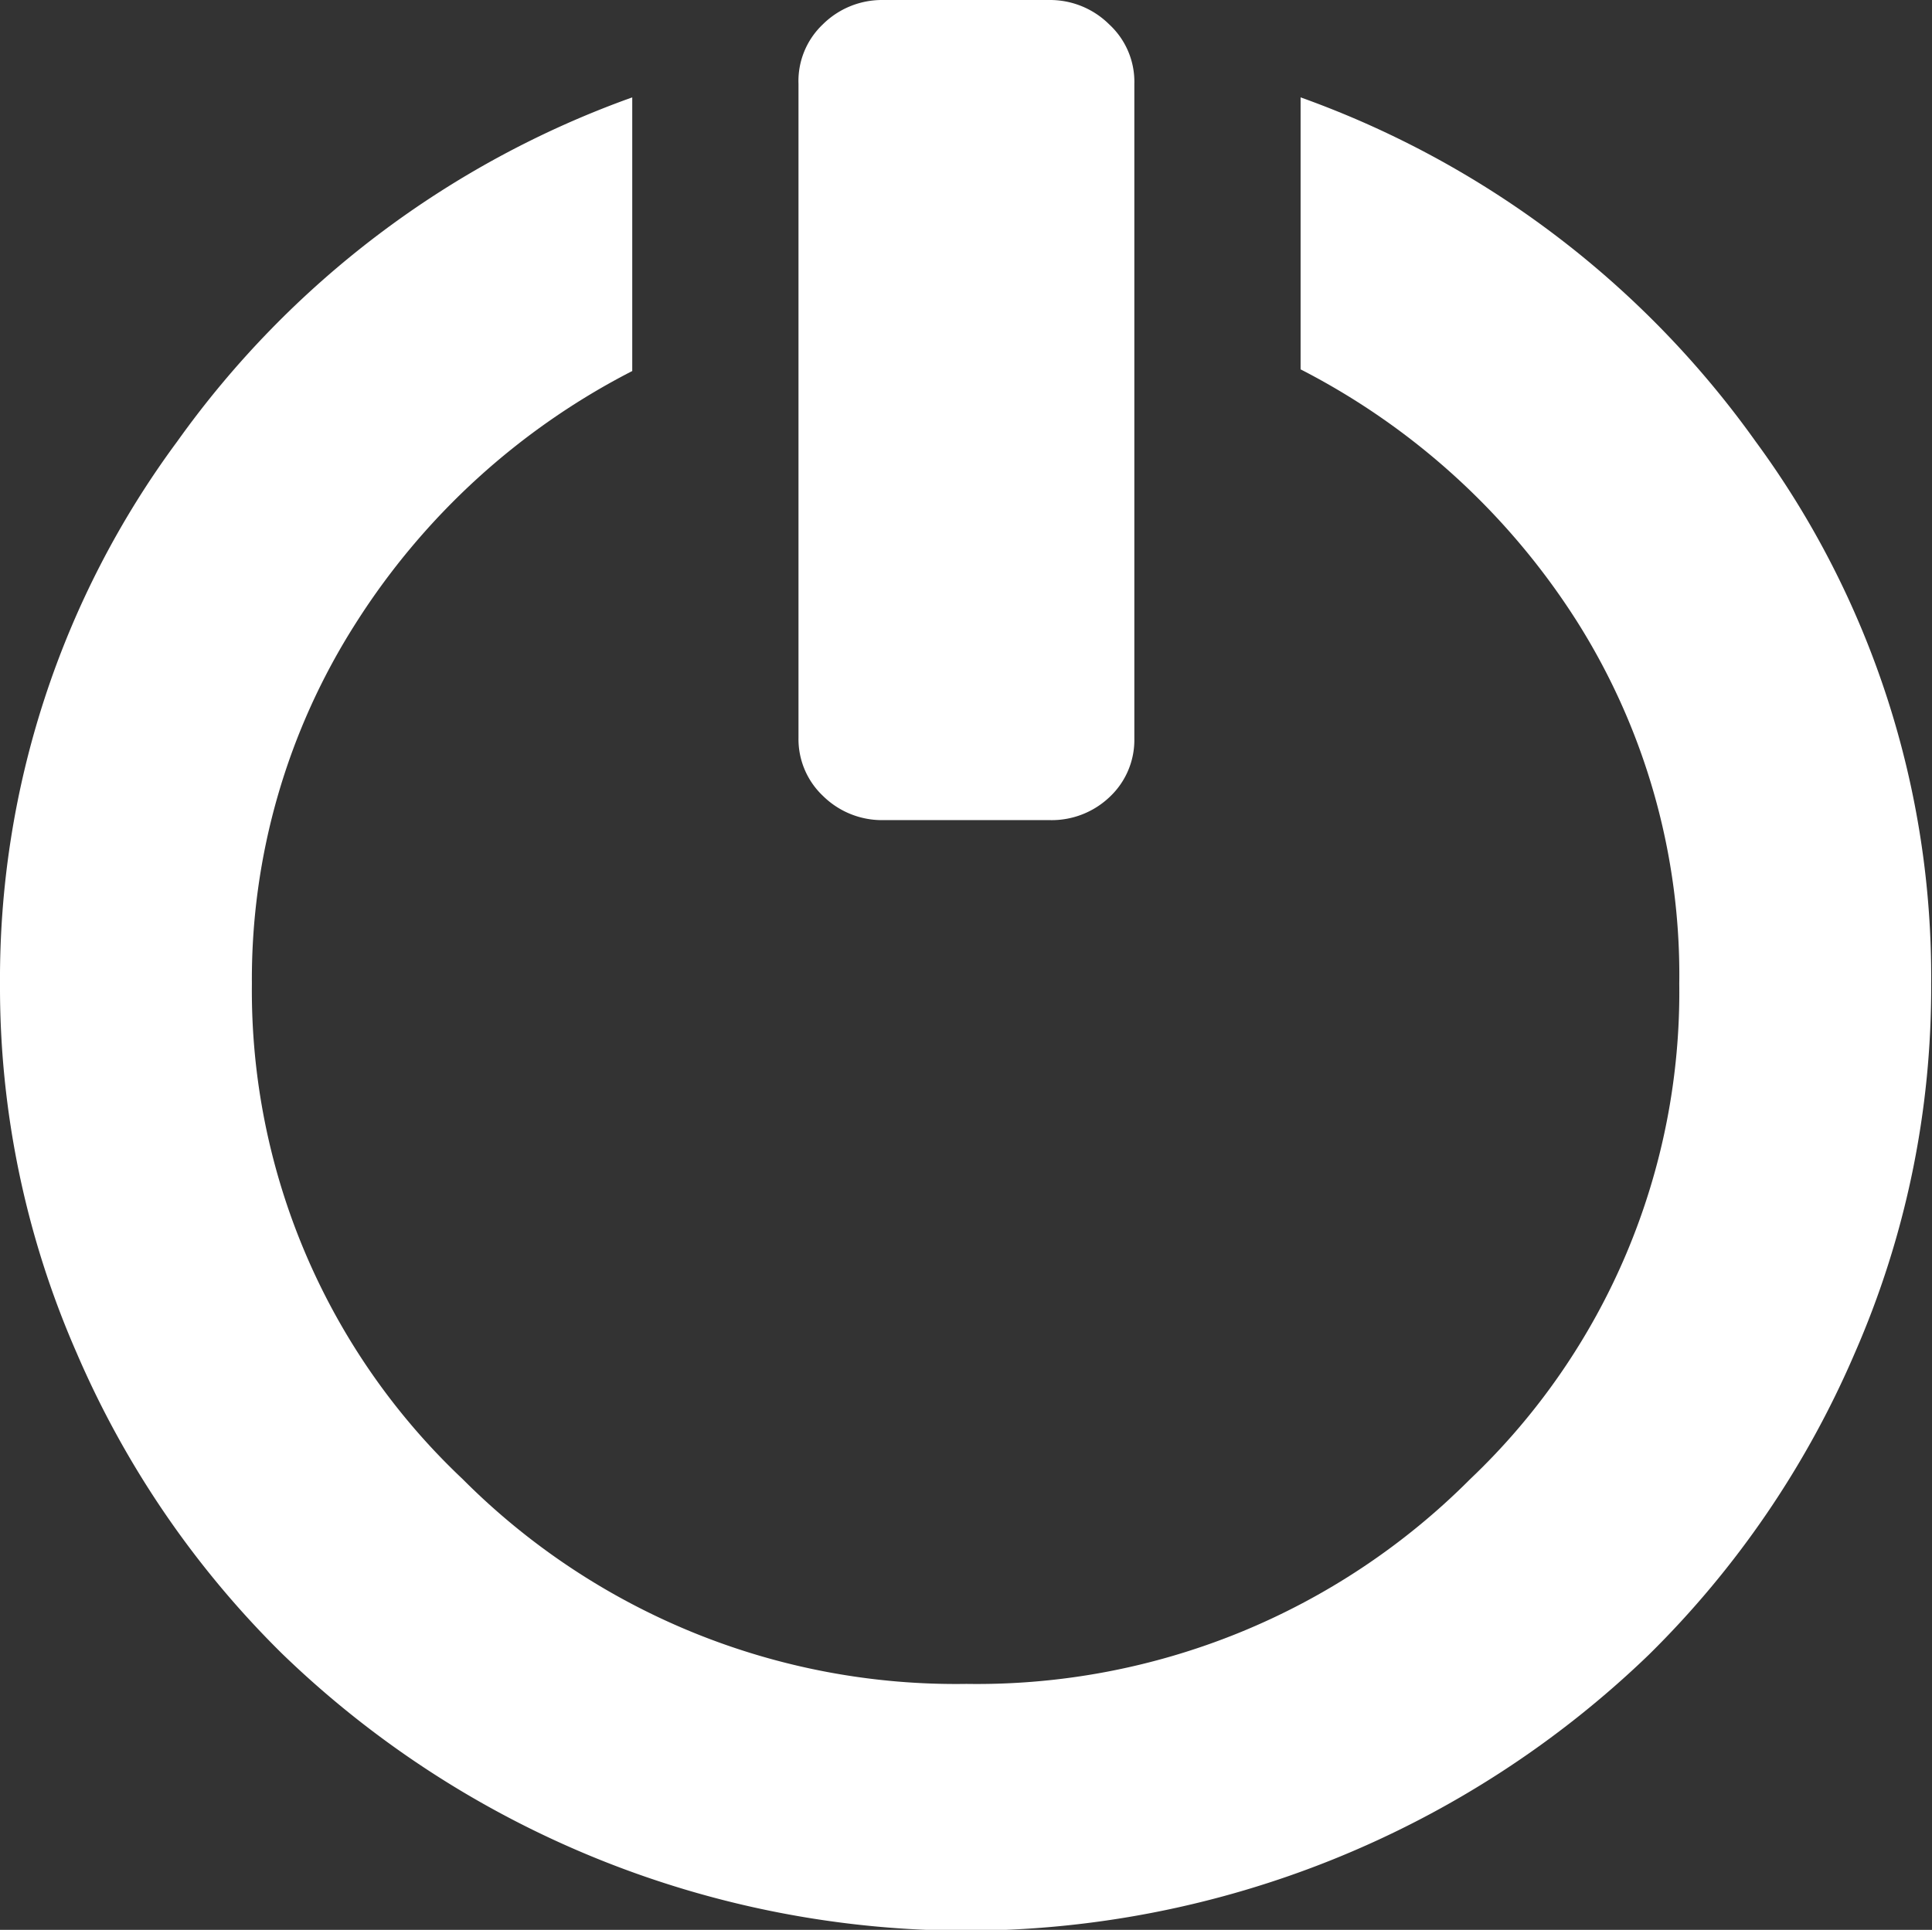 <svg xmlns="http://www.w3.org/2000/svg" viewBox="0 0 23.01 22.99"><rect x="0" y="0" width="23.01" height="22.99" fill="#333333" stroke="none"/><defs><style>.cls-1{isolation:isolate;}.cls-2{fill:#fff;fill-rule:evenodd;}</style></defs><title>shutdown</title><g id="Прямоугольник_2" data-name="Прямоугольник 2" class="cls-1"><g id="Прямоугольник_2-2" data-name="Прямоугольник 2"><path class="cls-2" d="M10.51,9.77h2a1,1,0,0,0,.71-0.28,0.93,0.93,0,0,0,.29-0.69V1A0.93,0.93,0,0,0,13.21.29,1,1,0,0,0,12.5,0h-2A1,1,0,0,0,9.8.29,0.93,0.93,0,0,0,9.51,1V8.79a0.93,0.93,0,0,0,.29.69A1,1,0,0,0,10.51,9.77ZM20.91,5.26a11.35,11.35,0,0,0-5.42-4.1V4.4a8.49,8.49,0,0,1,3.29,3A7.88,7.88,0,0,1,20,11.72a8,8,0,0,1-2.49,5.9,8.29,8.29,0,0,1-6,2.44,8.29,8.29,0,0,1-6-2.44A8,8,0,0,1,3,11.72a7.88,7.88,0,0,1,1.24-4.3,8.48,8.48,0,0,1,3.29-3V1.16a11.35,11.35,0,0,0-5.42,4.1A10.76,10.76,0,0,0,0,11.72a10.85,10.85,0,0,0,.91,4.39A11.29,11.29,0,0,0,3.36,19.7,11.73,11.73,0,0,0,11.5,23a11.73,11.73,0,0,0,8.14-3.29,11.29,11.29,0,0,0,2.45-3.59A10.85,10.85,0,0,0,23,11.72,10.76,10.76,0,0,0,20.91,5.26Z" transform="translate(0 0)"/></g></g></svg>